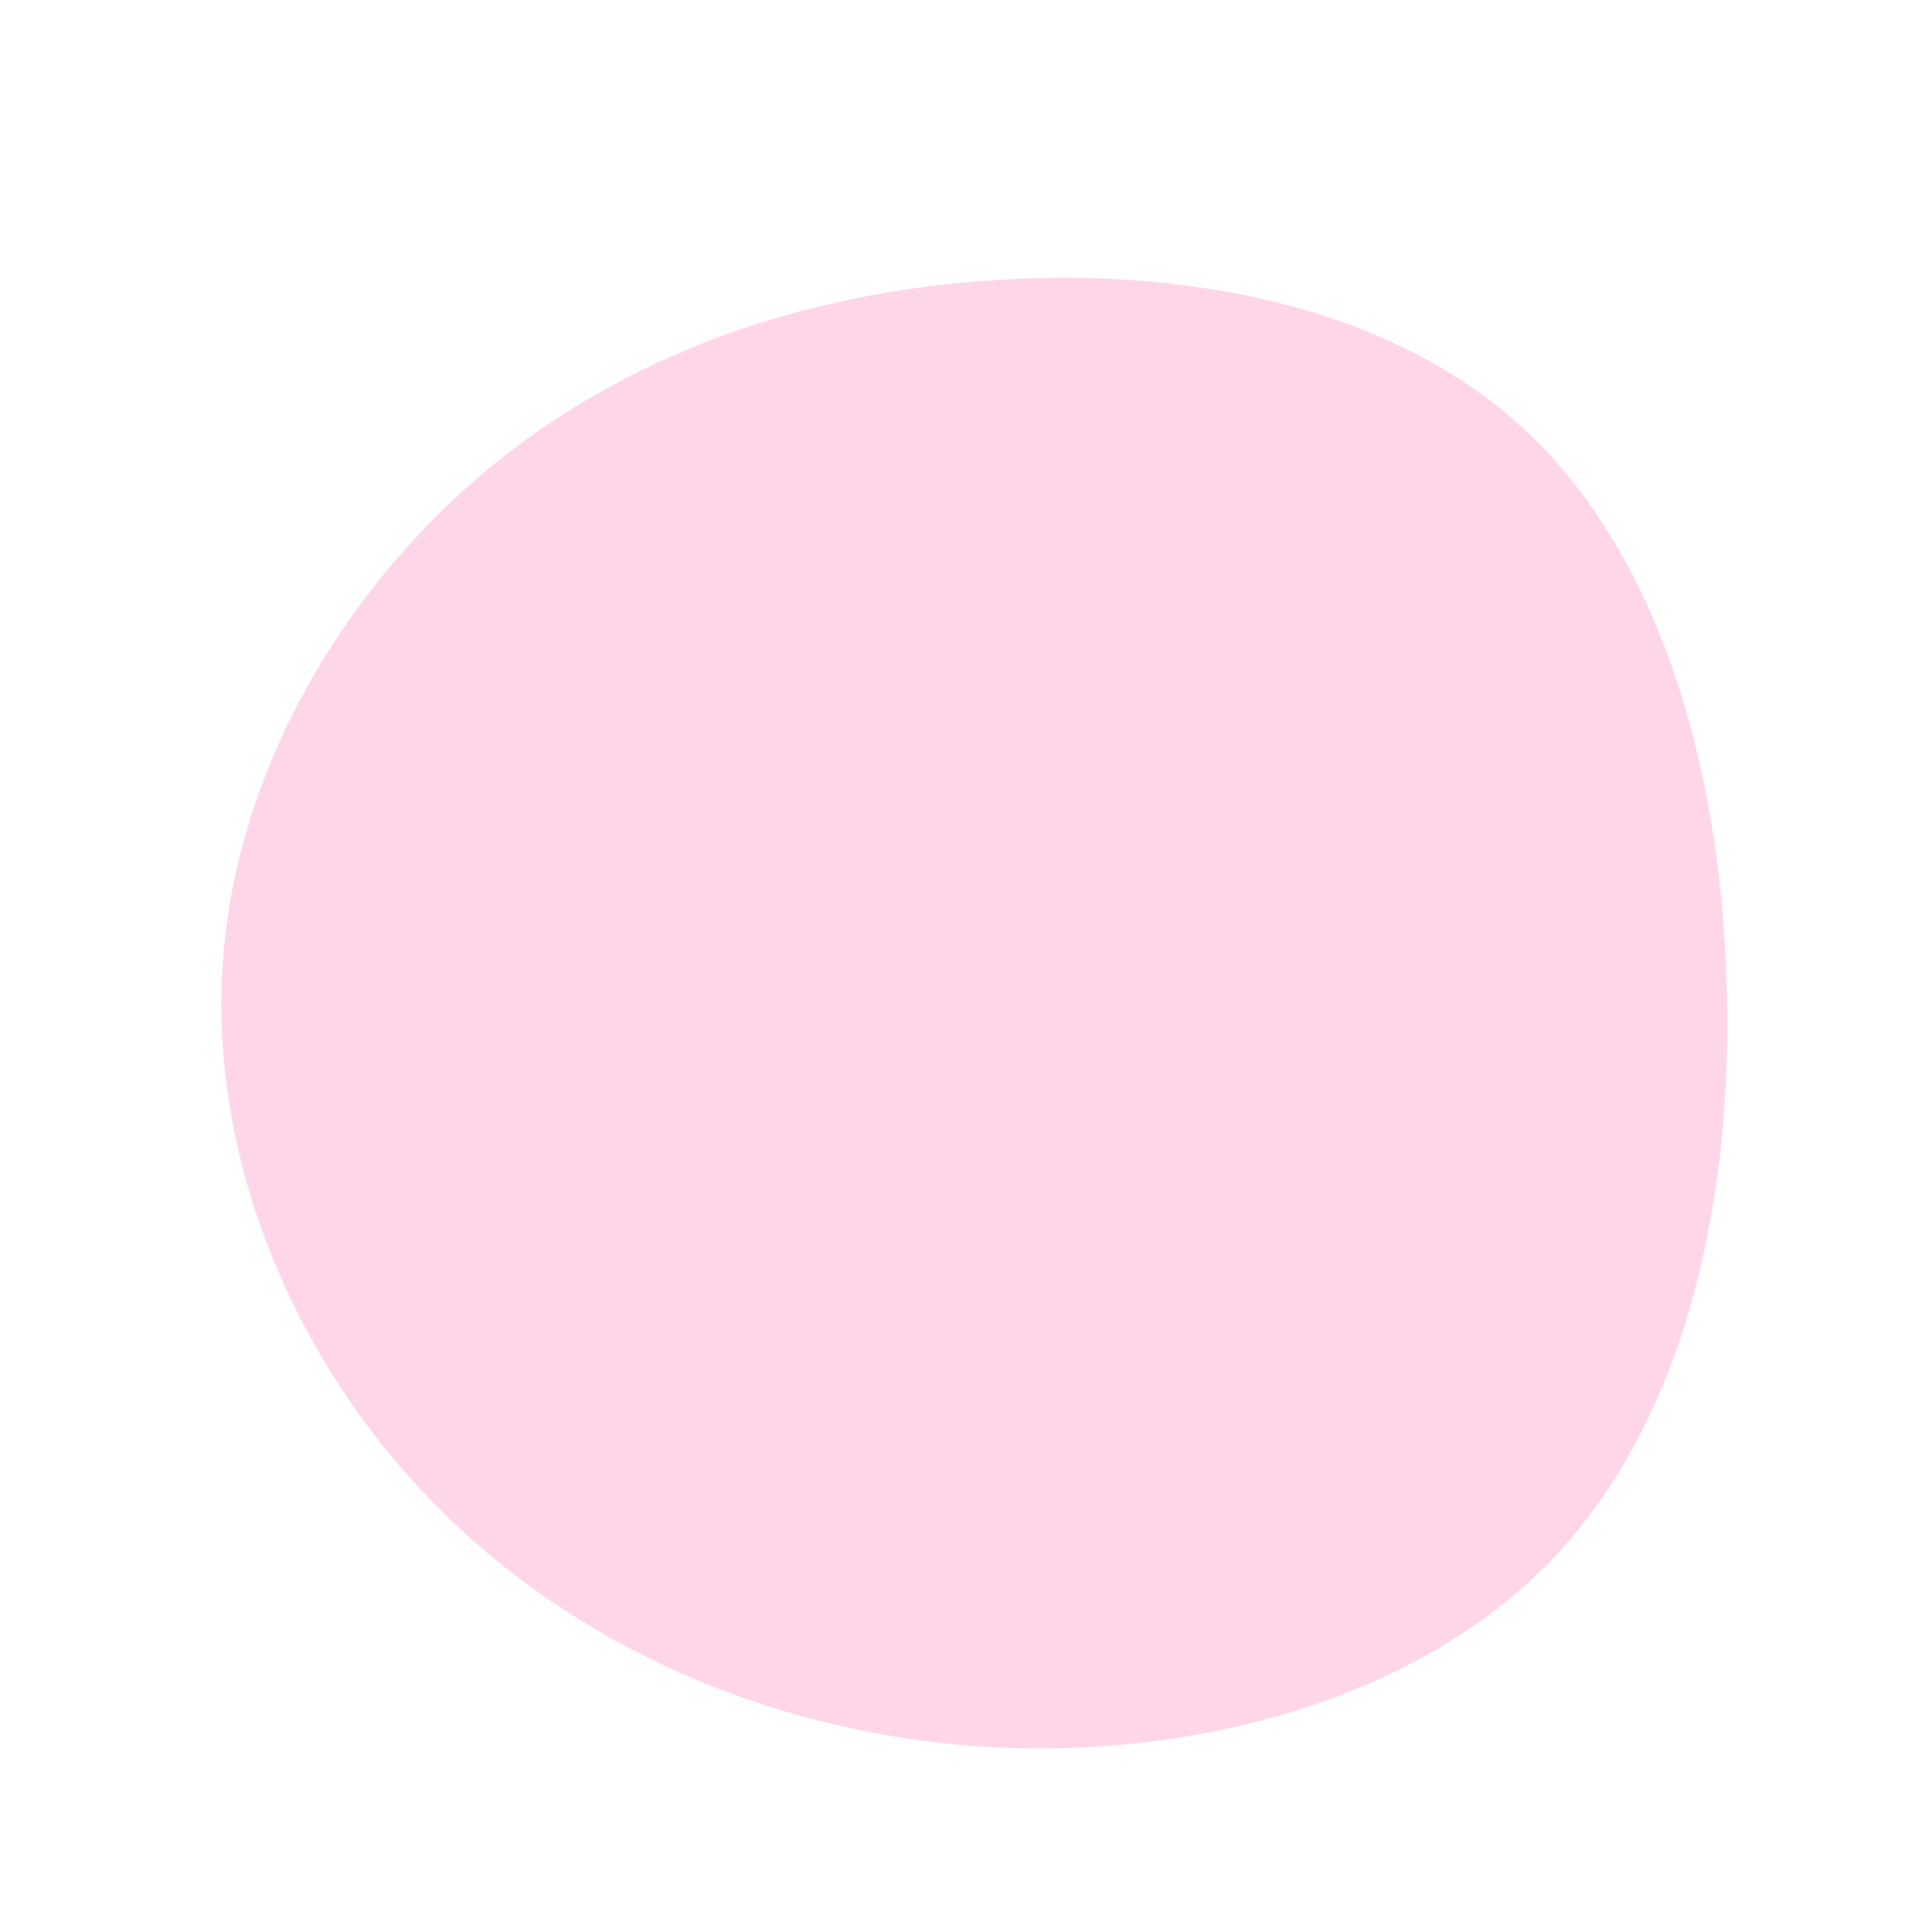 <?xml version="1.0" standalone="no"?>
<svg viewBox="0 0 200 200" xmlns="http://www.w3.org/2000/svg">
  <path fill="#FFD6E8" d="M57.3,-56C71.4,-43.3,77.9,-21.6,78.7,0.8C79.6,23.3,74.8,46.6,60.7,61.4C46.6,76.1,23.3,82.2,1.5,80.8C-20.4,79.3,-40.8,70.3,-55.2,55.5C-69.6,40.8,-78,20.4,-77,0.9C-76.1,-18.5,-65.8,-37,-51.4,-49.8C-37,-62.5,-18.5,-69.4,1.6,-70.9C21.6,-72.5,43.3,-68.7,57.3,-56Z" transform="translate(100 100)" />
</svg>

